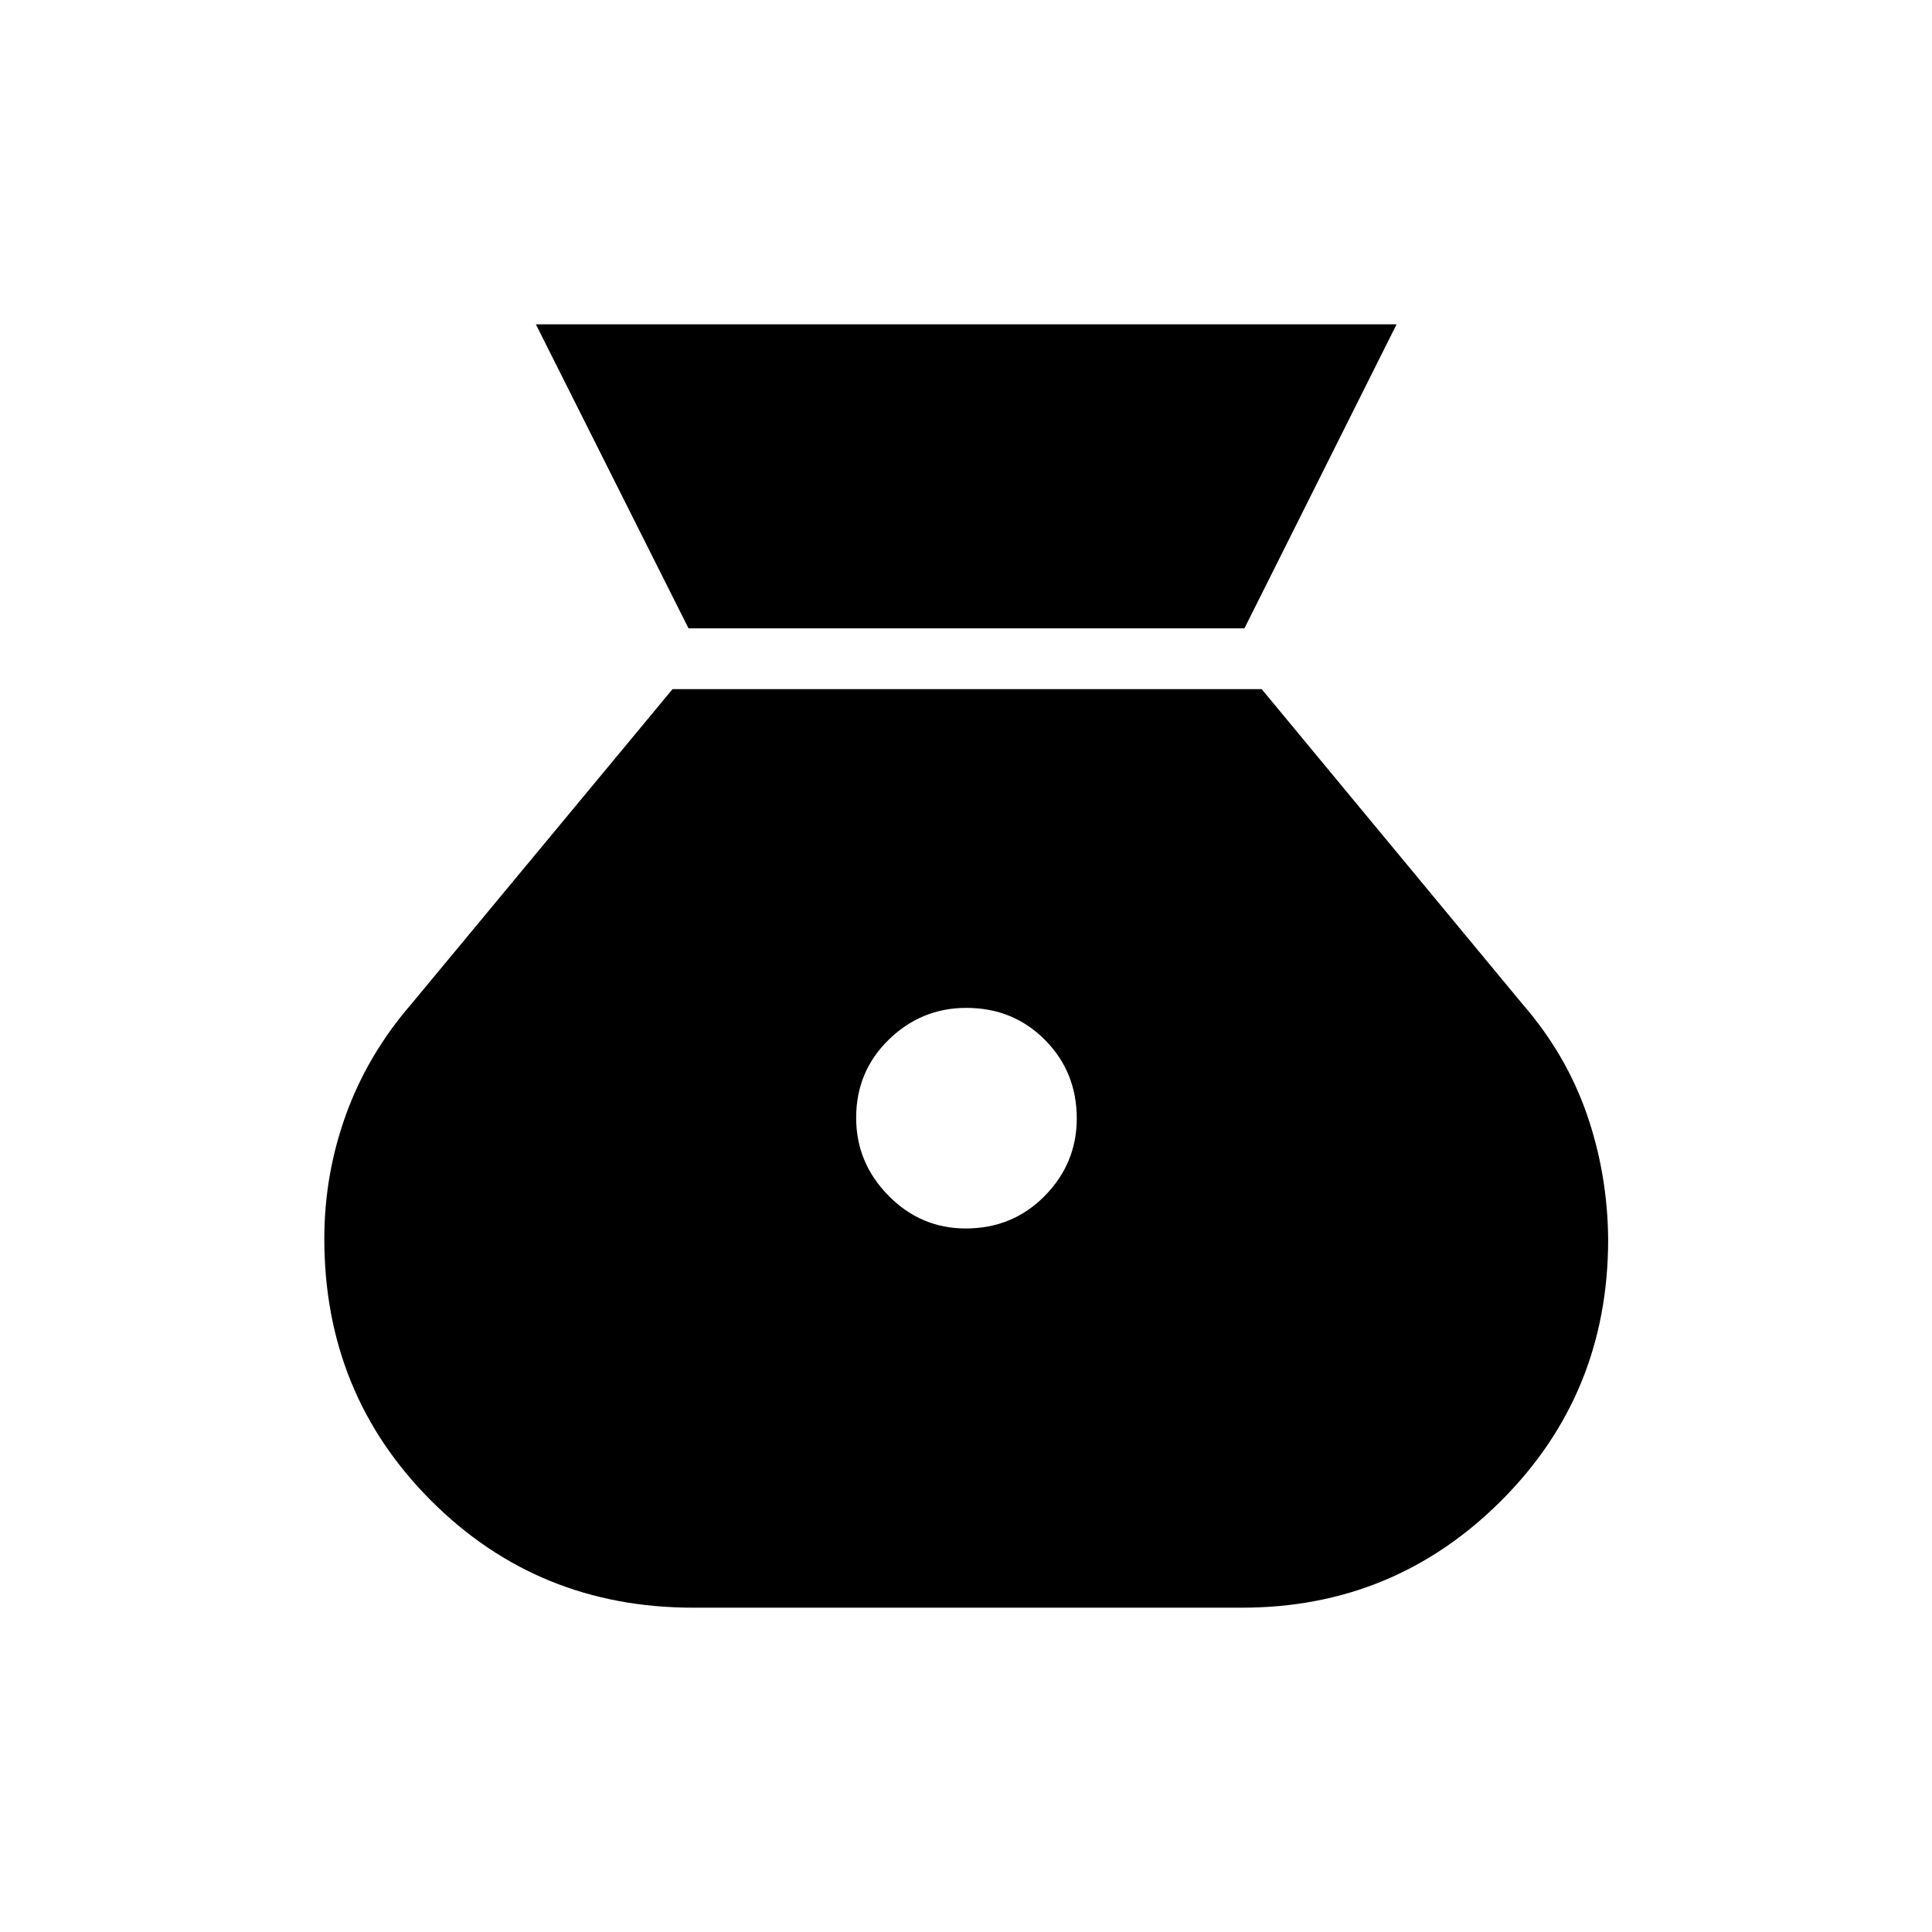 <svg xmlns="http://www.w3.org/2000/svg" height="48" viewBox="0 -960 960 960" width="48"><path d="M479.86-349.58q-22.32 0-38.38-16.31-16.06-16.32-16.06-38.64 0-23.09 16.2-38.87 16.2-15.79 38.52-15.79 23.32 0 39.11 15.93t15.79 39.02q0 22.32-15.93 38.49t-39.25 16.17ZM342.12-647.77h276.23l75.61-151.08H266.27l75.85 151.08Zm2.26 486.62h272.76q75.58 0 128.76-53.12 53.18-53.11 53.18-129.79-.23-32.3-10.54-62.14-10.31-29.85-31.92-54.76l-129.7-156.62H334.19L204.27-460.96q-21.56 24.97-32.34 54.76-10.78 29.78-10.78 61.73 0 77.09 53.12 130.2 53.11 53.12 130.11 53.12Z"/></svg>